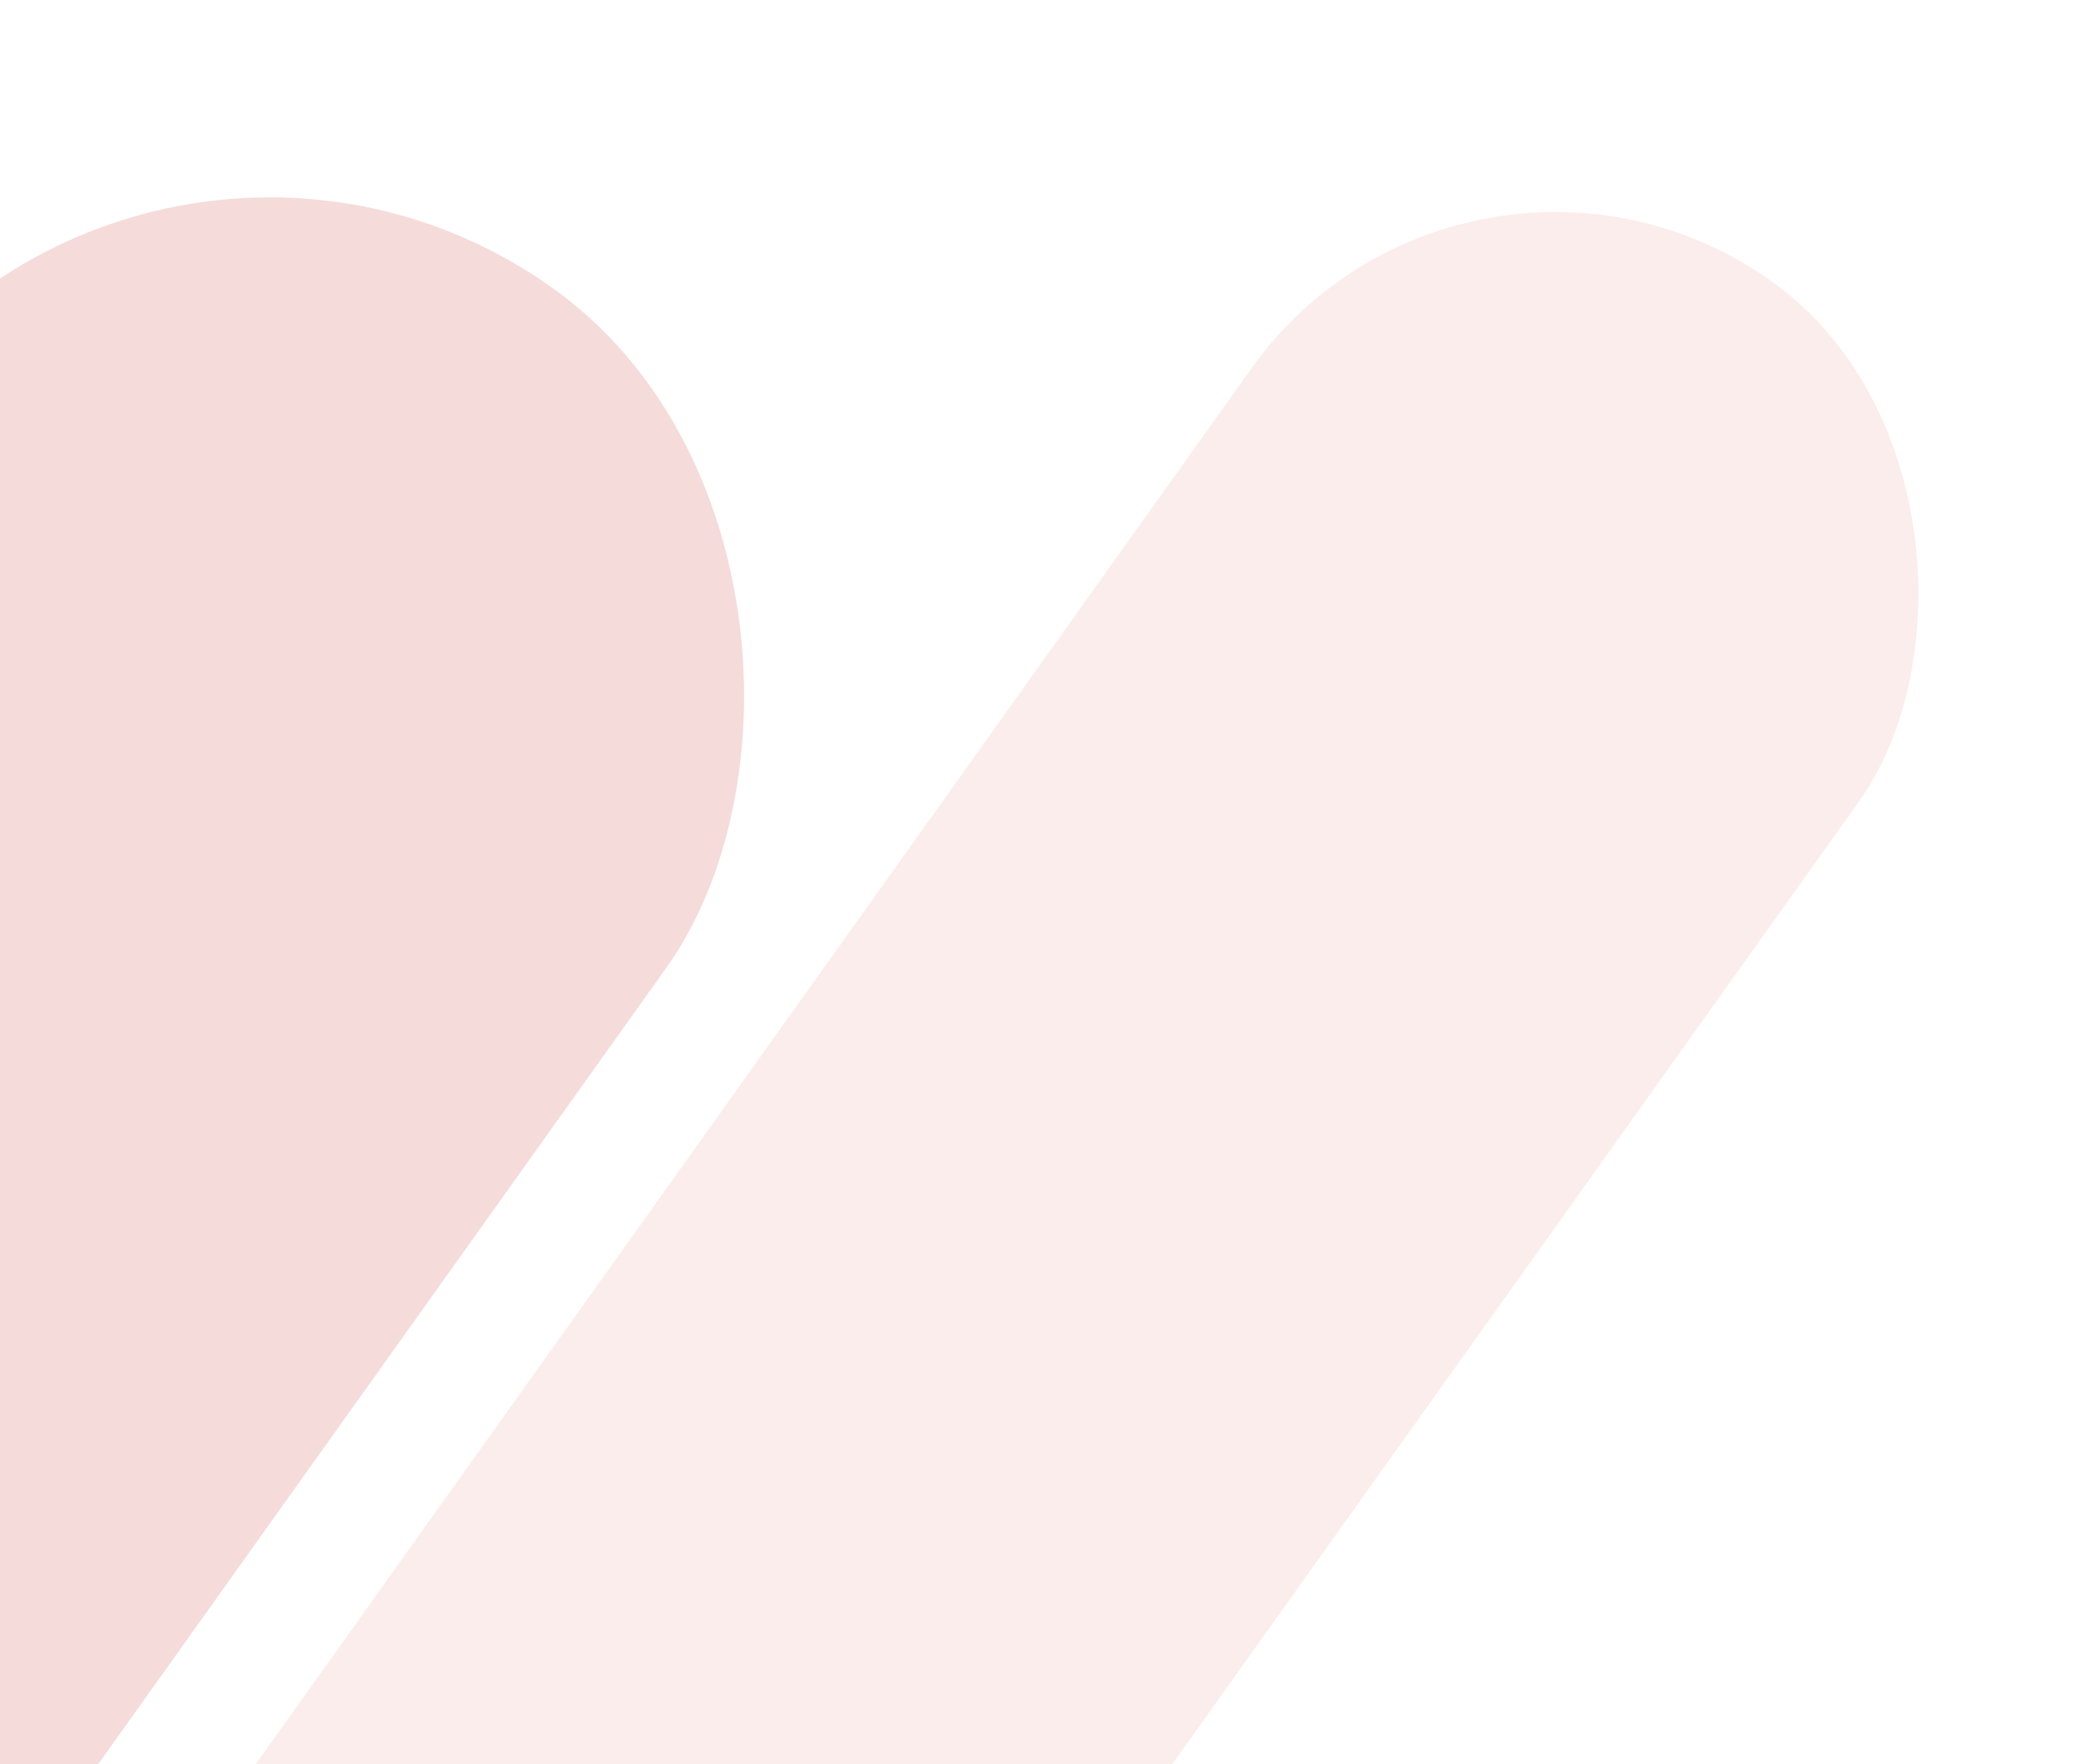 <svg width="348" height="295" viewBox="0 0 348 295" fill="none" xmlns="http://www.w3.org/2000/svg">
<rect opacity="0.2" x="26.054" y="0.829" width="163" height="361" rx="81.5" transform="rotate(35.506 26.054 0.829)" fill="#D14F46"/>
<rect opacity="0.23" x="245.503" y="10.829" width="124.761" height="496.072" rx="62.381" transform="rotate(35.506 245.503 10.829)" fill="#E8AEA9"/>
</svg>
